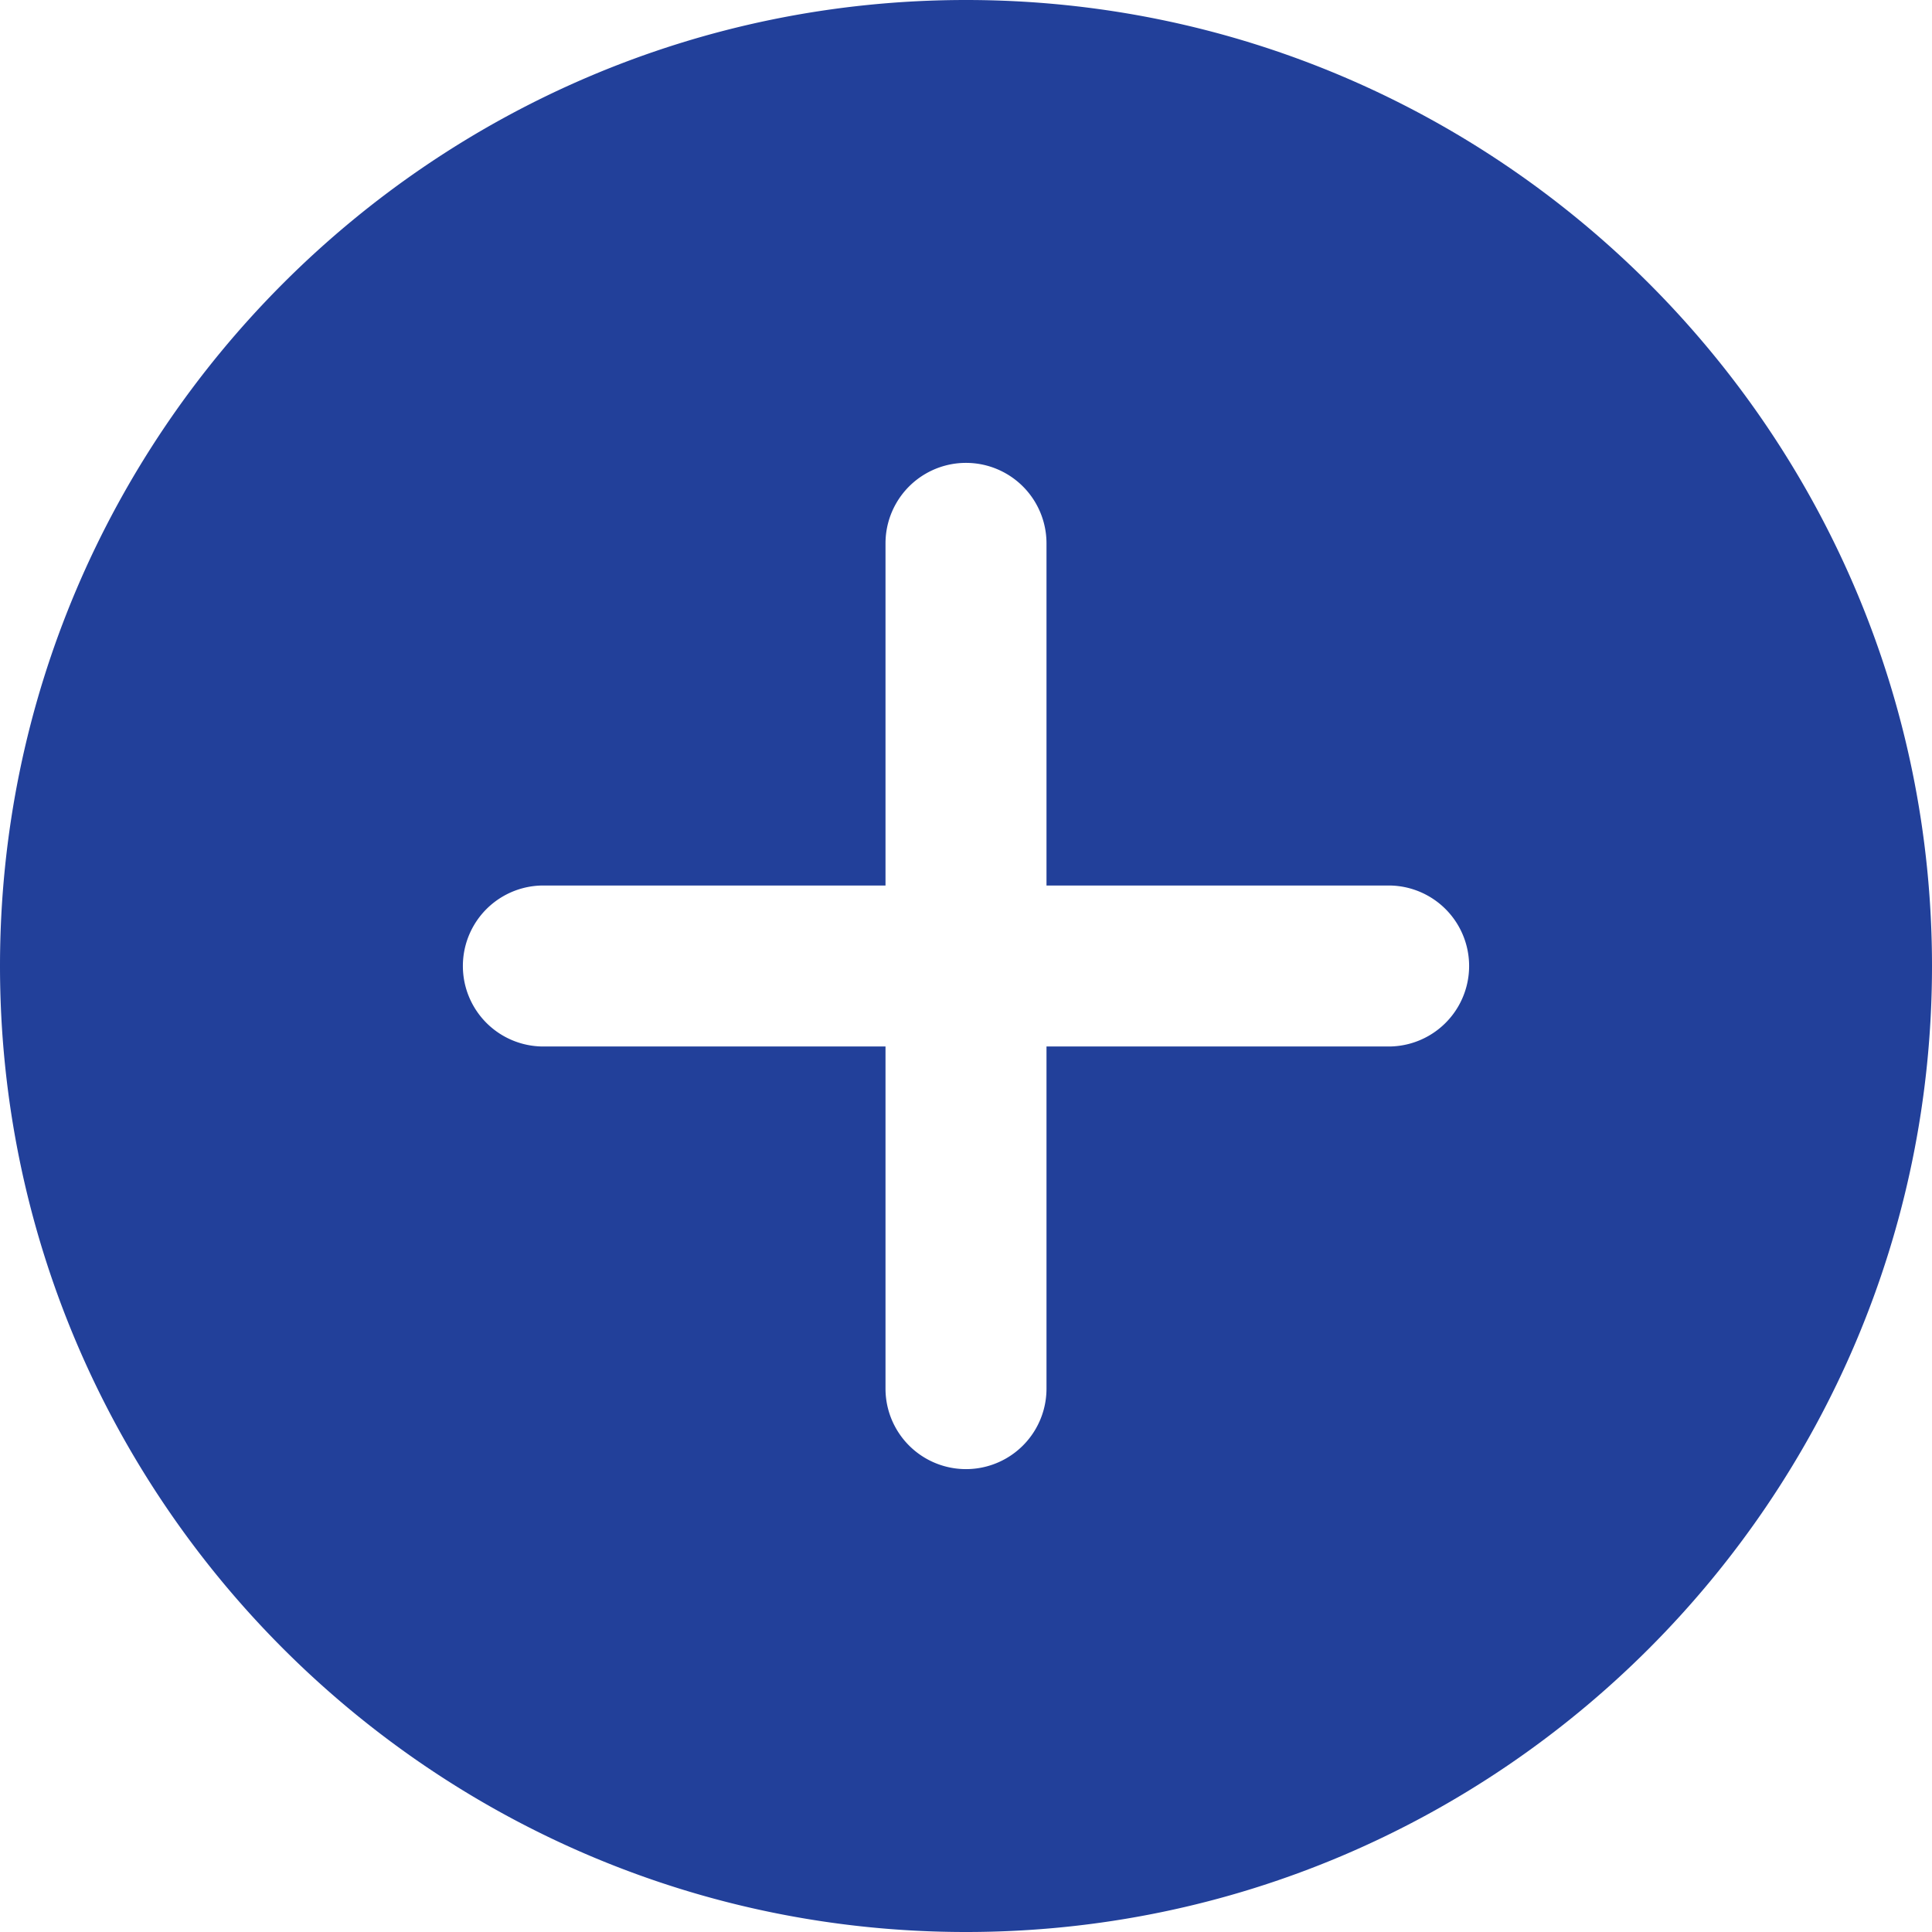 <svg xmlns="http://www.w3.org/2000/svg" xmlns:xlink="http://www.w3.org/1999/xlink" width="500" height="500" viewBox="0 0 500 500">
  <defs>
    <clipPath id="clip-ic-plus-_28">
      <rect width="500" height="500"/>
    </clipPath>
  </defs>
  <g id="ic-plus-_28" data-name="ic-plus- – 28" clip-path="url(#clip-ic-plus-_28)">
    <rect width="500" height="500" fill="rgba(255,255,255,0)"/>
    <path id="more_1_" data-name="more (1)" d="M250,0C112.145,0,0,112.145,0,250S112.145,500,250,500,500,387.855,500,250,387.855,0,250,0ZM359.375,270.832H270.832v88.543a20.832,20.832,0,0,1-41.664,0V270.832H140.625a20.832,20.832,0,0,1,0-41.664h88.543V140.625a20.832,20.832,0,0,1,41.664,0v88.543h88.543a20.832,20.832,0,0,1,0,41.664Zm0,0" fill="#22409a"/>
  </g>
</svg>
